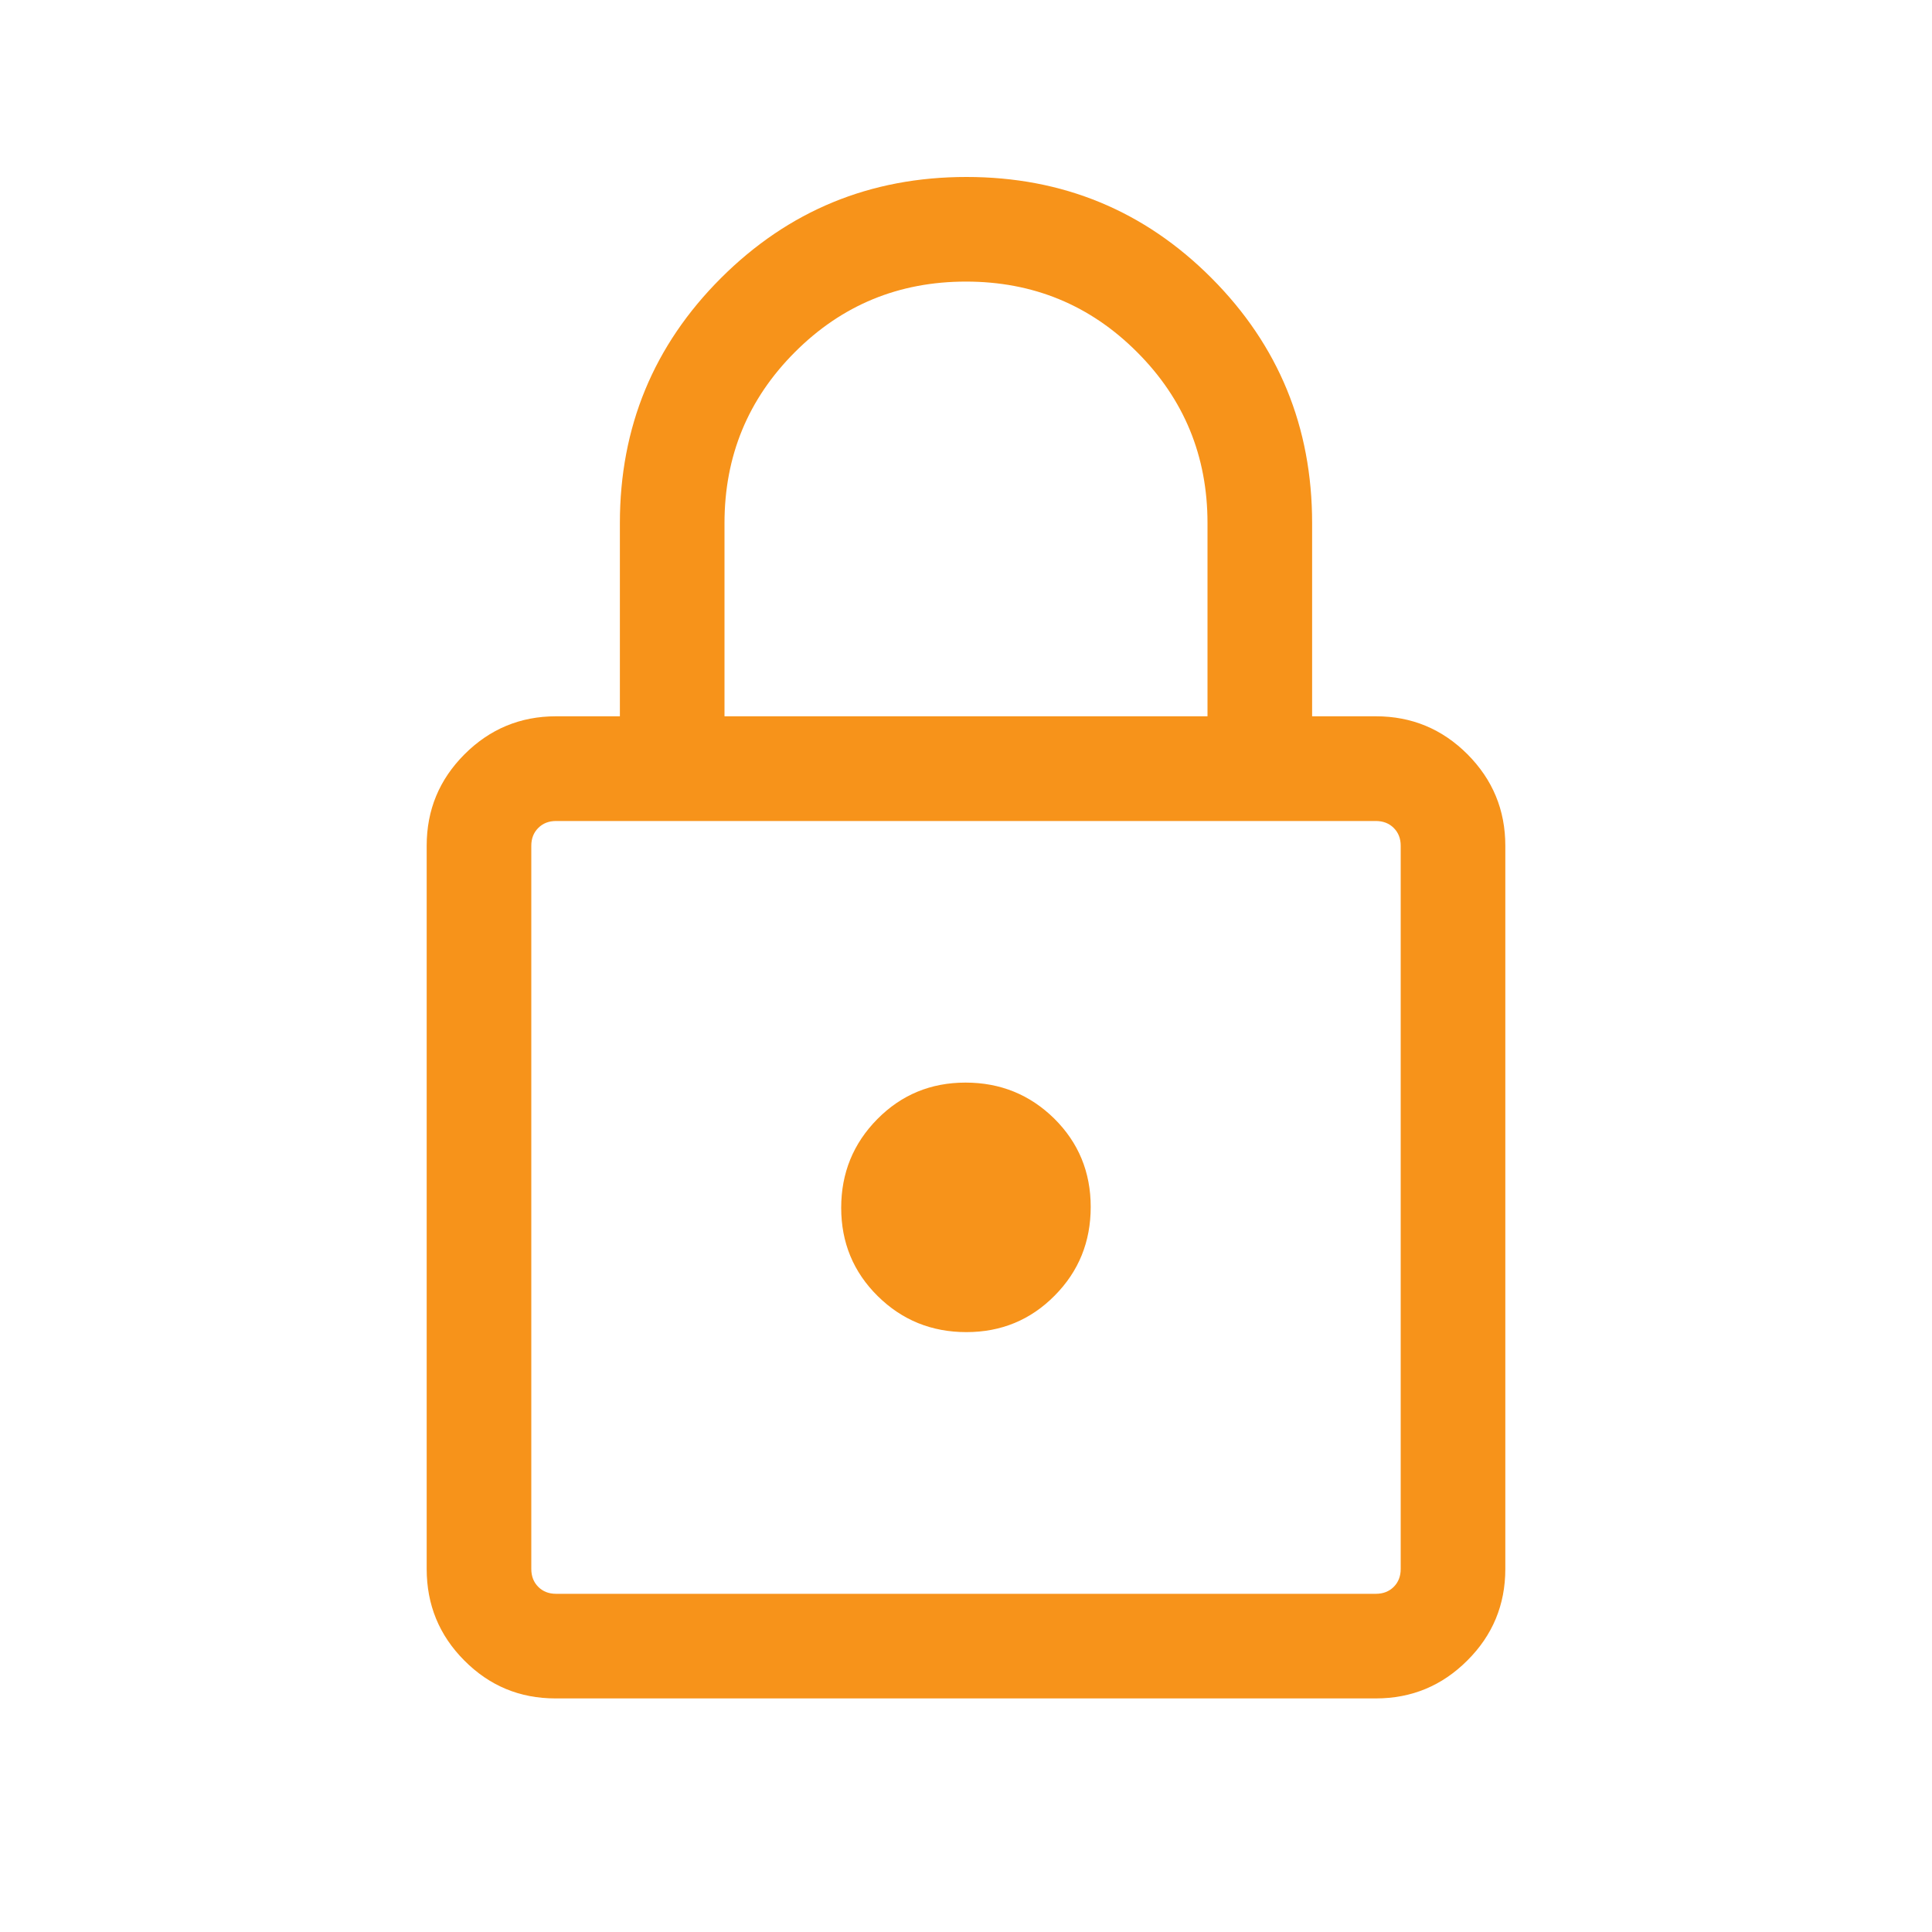 <svg width="20" height="20" viewBox="0 0 20 20" fill="none" xmlns="http://www.w3.org/2000/svg">
<mask id="mask0_2849_16793" style="mask-type:alpha" maskUnits="userSpaceOnUse" x="0" y="0" width="20" height="20">
<rect width="20" height="20" fill="#D9D9D9"/>
</mask>
<g mask="url(#mask0_2849_16793)">
<path d="M5.75 17.582C5.38 17.582 5.066 17.451 4.806 17.189C4.546 16.928 4.417 16.612 4.417 16.242V8.755C4.417 8.385 4.547 8.07 4.809 7.808C5.071 7.546 5.387 7.415 5.756 7.415H6.417V5.415C6.417 4.421 6.766 3.575 7.464 2.878C8.162 2.181 9.009 1.832 10.005 1.832C11 1.832 11.846 2.181 12.541 2.878C13.236 3.575 13.583 4.421 13.583 5.415V7.415H14.243C14.613 7.415 14.929 7.546 15.191 7.808C15.452 8.07 15.583 8.385 15.583 8.755V16.242C15.583 16.612 15.452 16.928 15.19 17.189C14.928 17.451 14.613 17.582 14.242 17.582H5.75ZM5.756 16.499H14.243C14.318 16.499 14.38 16.475 14.428 16.427C14.476 16.379 14.5 16.317 14.5 16.242V8.755C14.5 8.68 14.476 8.619 14.428 8.571C14.38 8.523 14.318 8.499 14.243 8.499H5.756C5.681 8.499 5.62 8.523 5.572 8.571C5.524 8.619 5.5 8.68 5.5 8.755V16.242C5.5 16.317 5.524 16.379 5.572 16.427C5.62 16.475 5.681 16.499 5.756 16.499ZM10.004 13.79C10.364 13.79 10.669 13.664 10.918 13.412C11.167 13.161 11.291 12.855 11.291 12.494C11.291 12.134 11.165 11.829 10.914 11.58C10.662 11.332 10.356 11.207 9.995 11.207C9.635 11.207 9.331 11.333 9.082 11.585C8.833 11.837 8.708 12.143 8.708 12.503C8.708 12.863 8.834 13.168 9.086 13.417C9.338 13.666 9.644 13.79 10.004 13.79ZM7.5 7.415H12.5V5.415C12.5 4.721 12.257 4.131 11.771 3.645C11.285 3.158 10.694 2.915 10 2.915C9.305 2.915 8.715 3.158 8.229 3.645C7.743 4.131 7.5 4.721 7.5 5.415V7.415Z" fill="#F7931A"/>
</g>
</svg>
